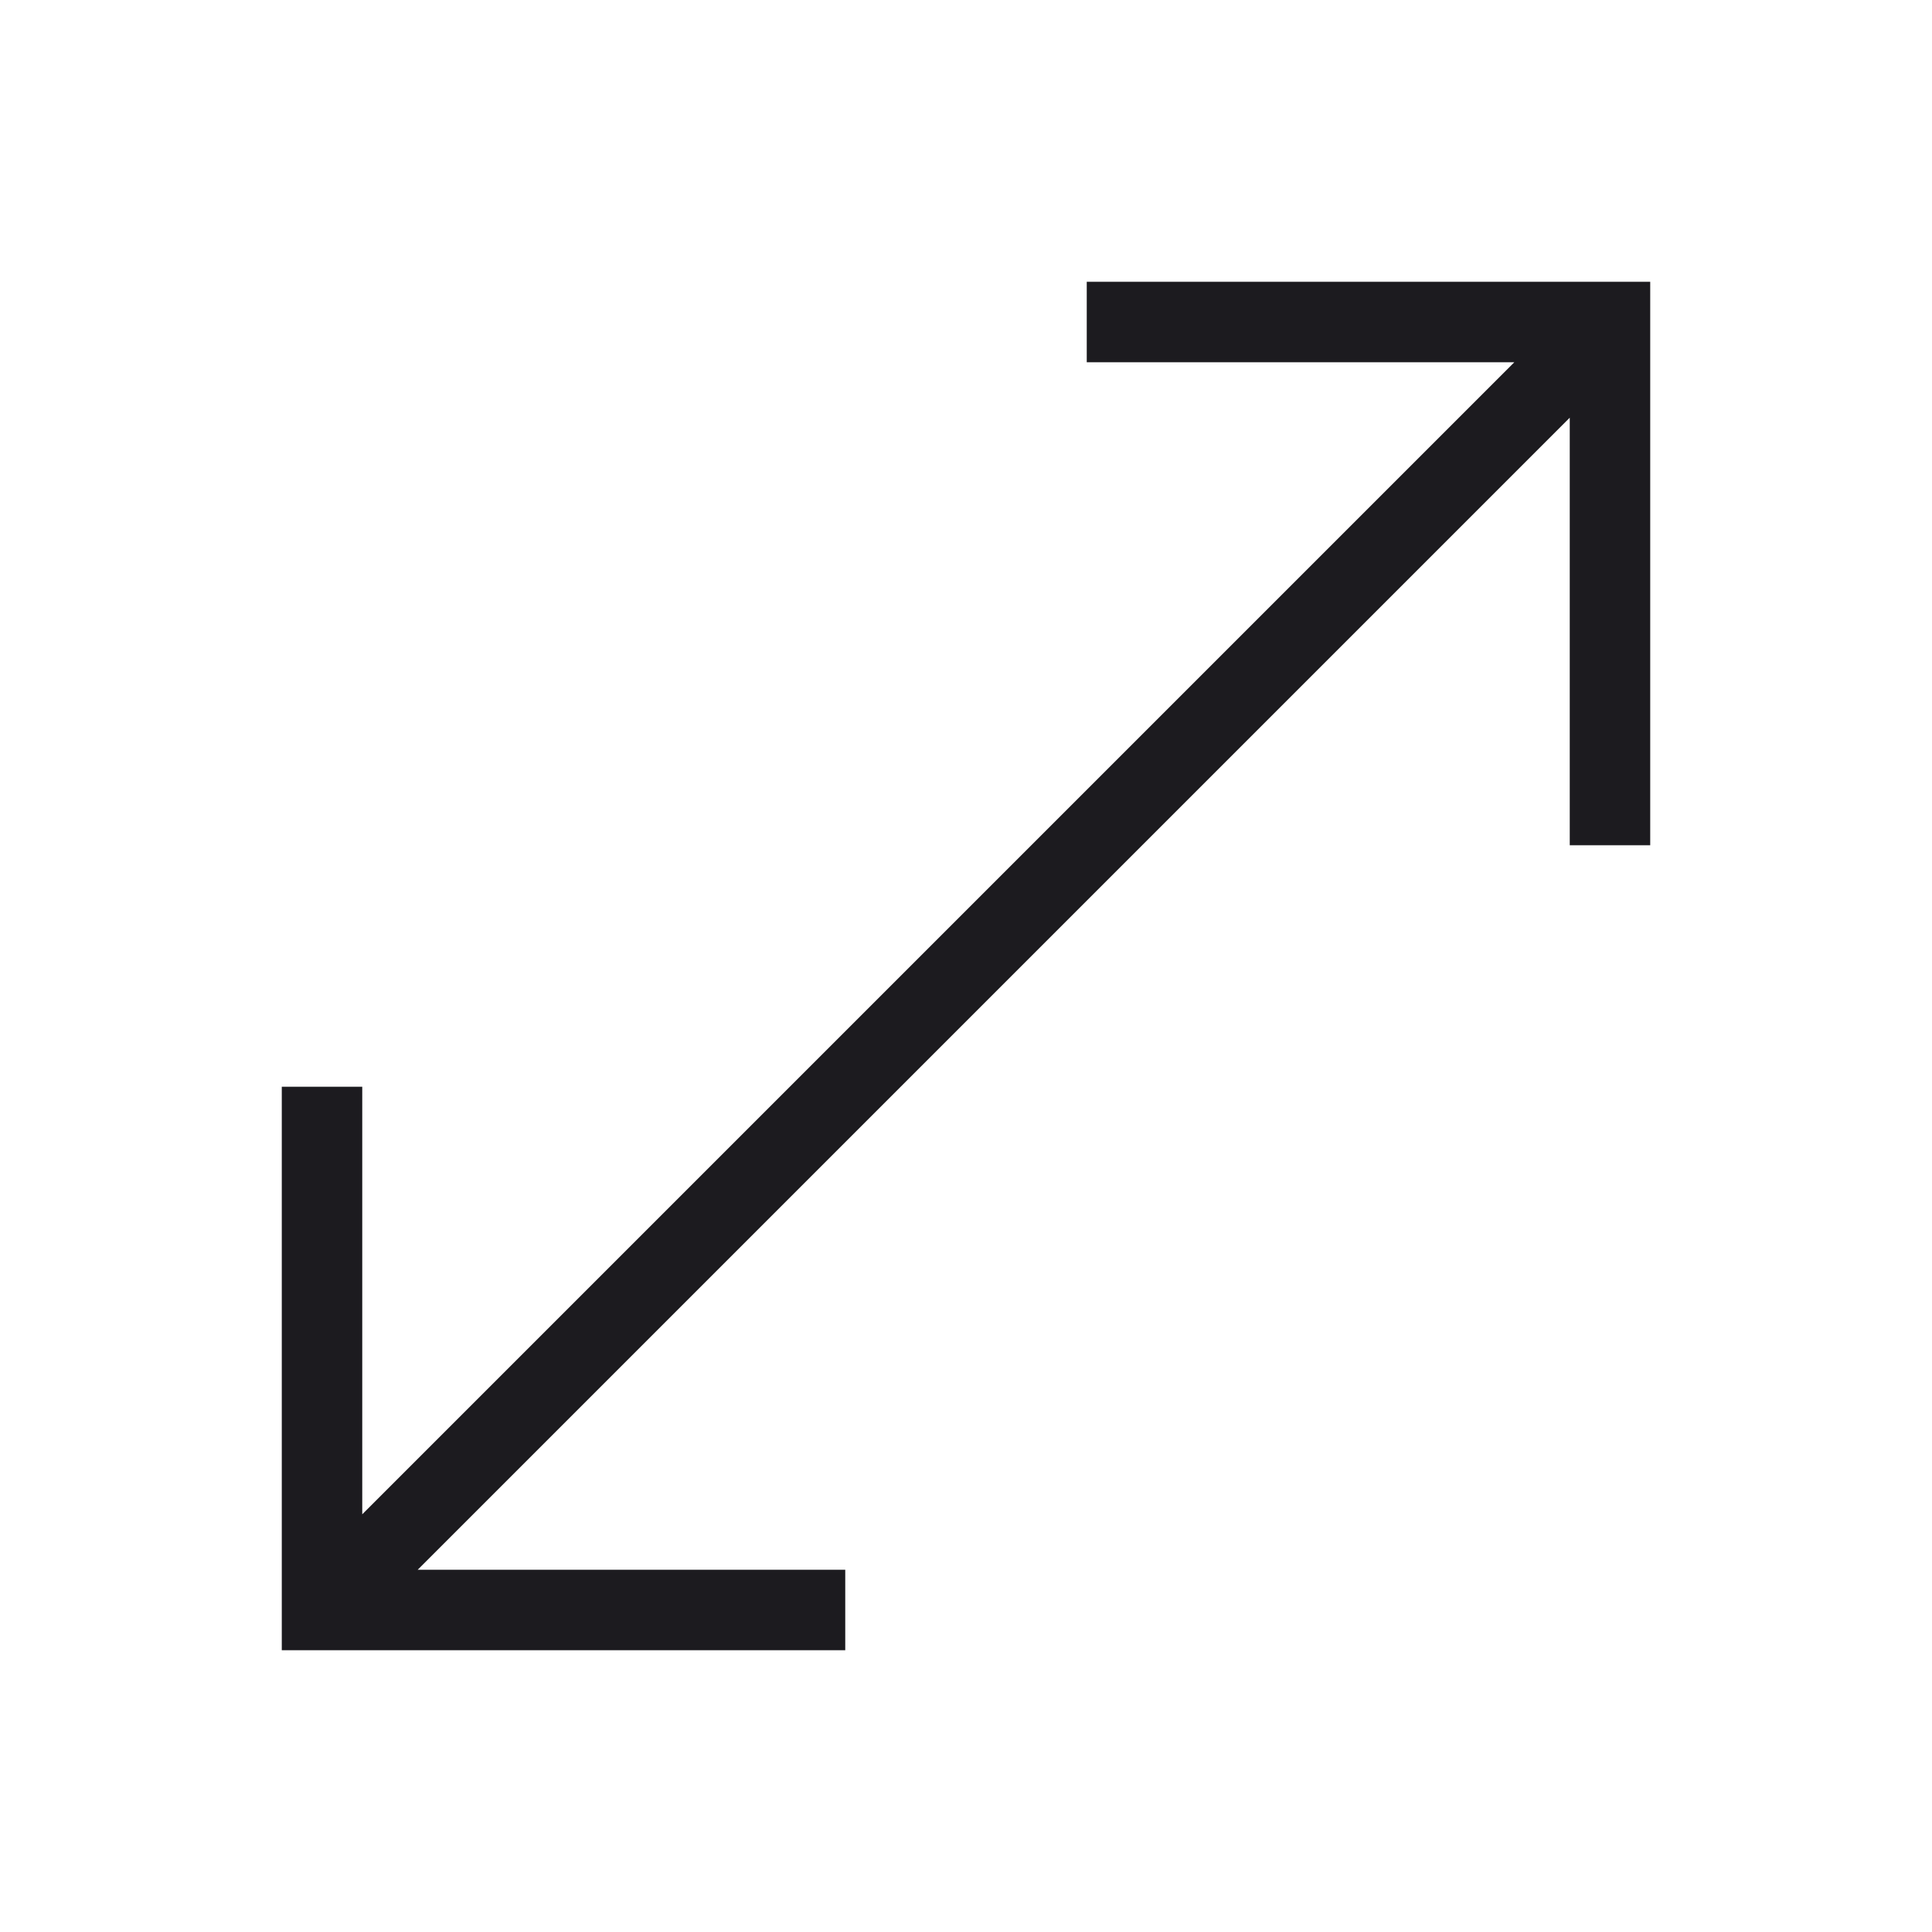 <svg width="20" height="20" viewBox="0 0 20 20" fill="none" xmlns="http://www.w3.org/2000/svg">
<mask id="mask0_992_16507" style="mask-type:alpha" maskUnits="userSpaceOnUse" x="0" y="0" width="20" height="20">
<rect width="20" height="20" fill="#D9D9D9"/>
</mask>
<g mask="url(#mask0_992_16507)">
<path d="M2.917 17.083V11.25H3.75V15.676L15.676 3.75H11.25V2.917H17.083V8.75H16.25V4.324L4.324 16.25H8.75V17.083H2.917Z" fill="#1C1B1F"/>
</g>
</svg>
